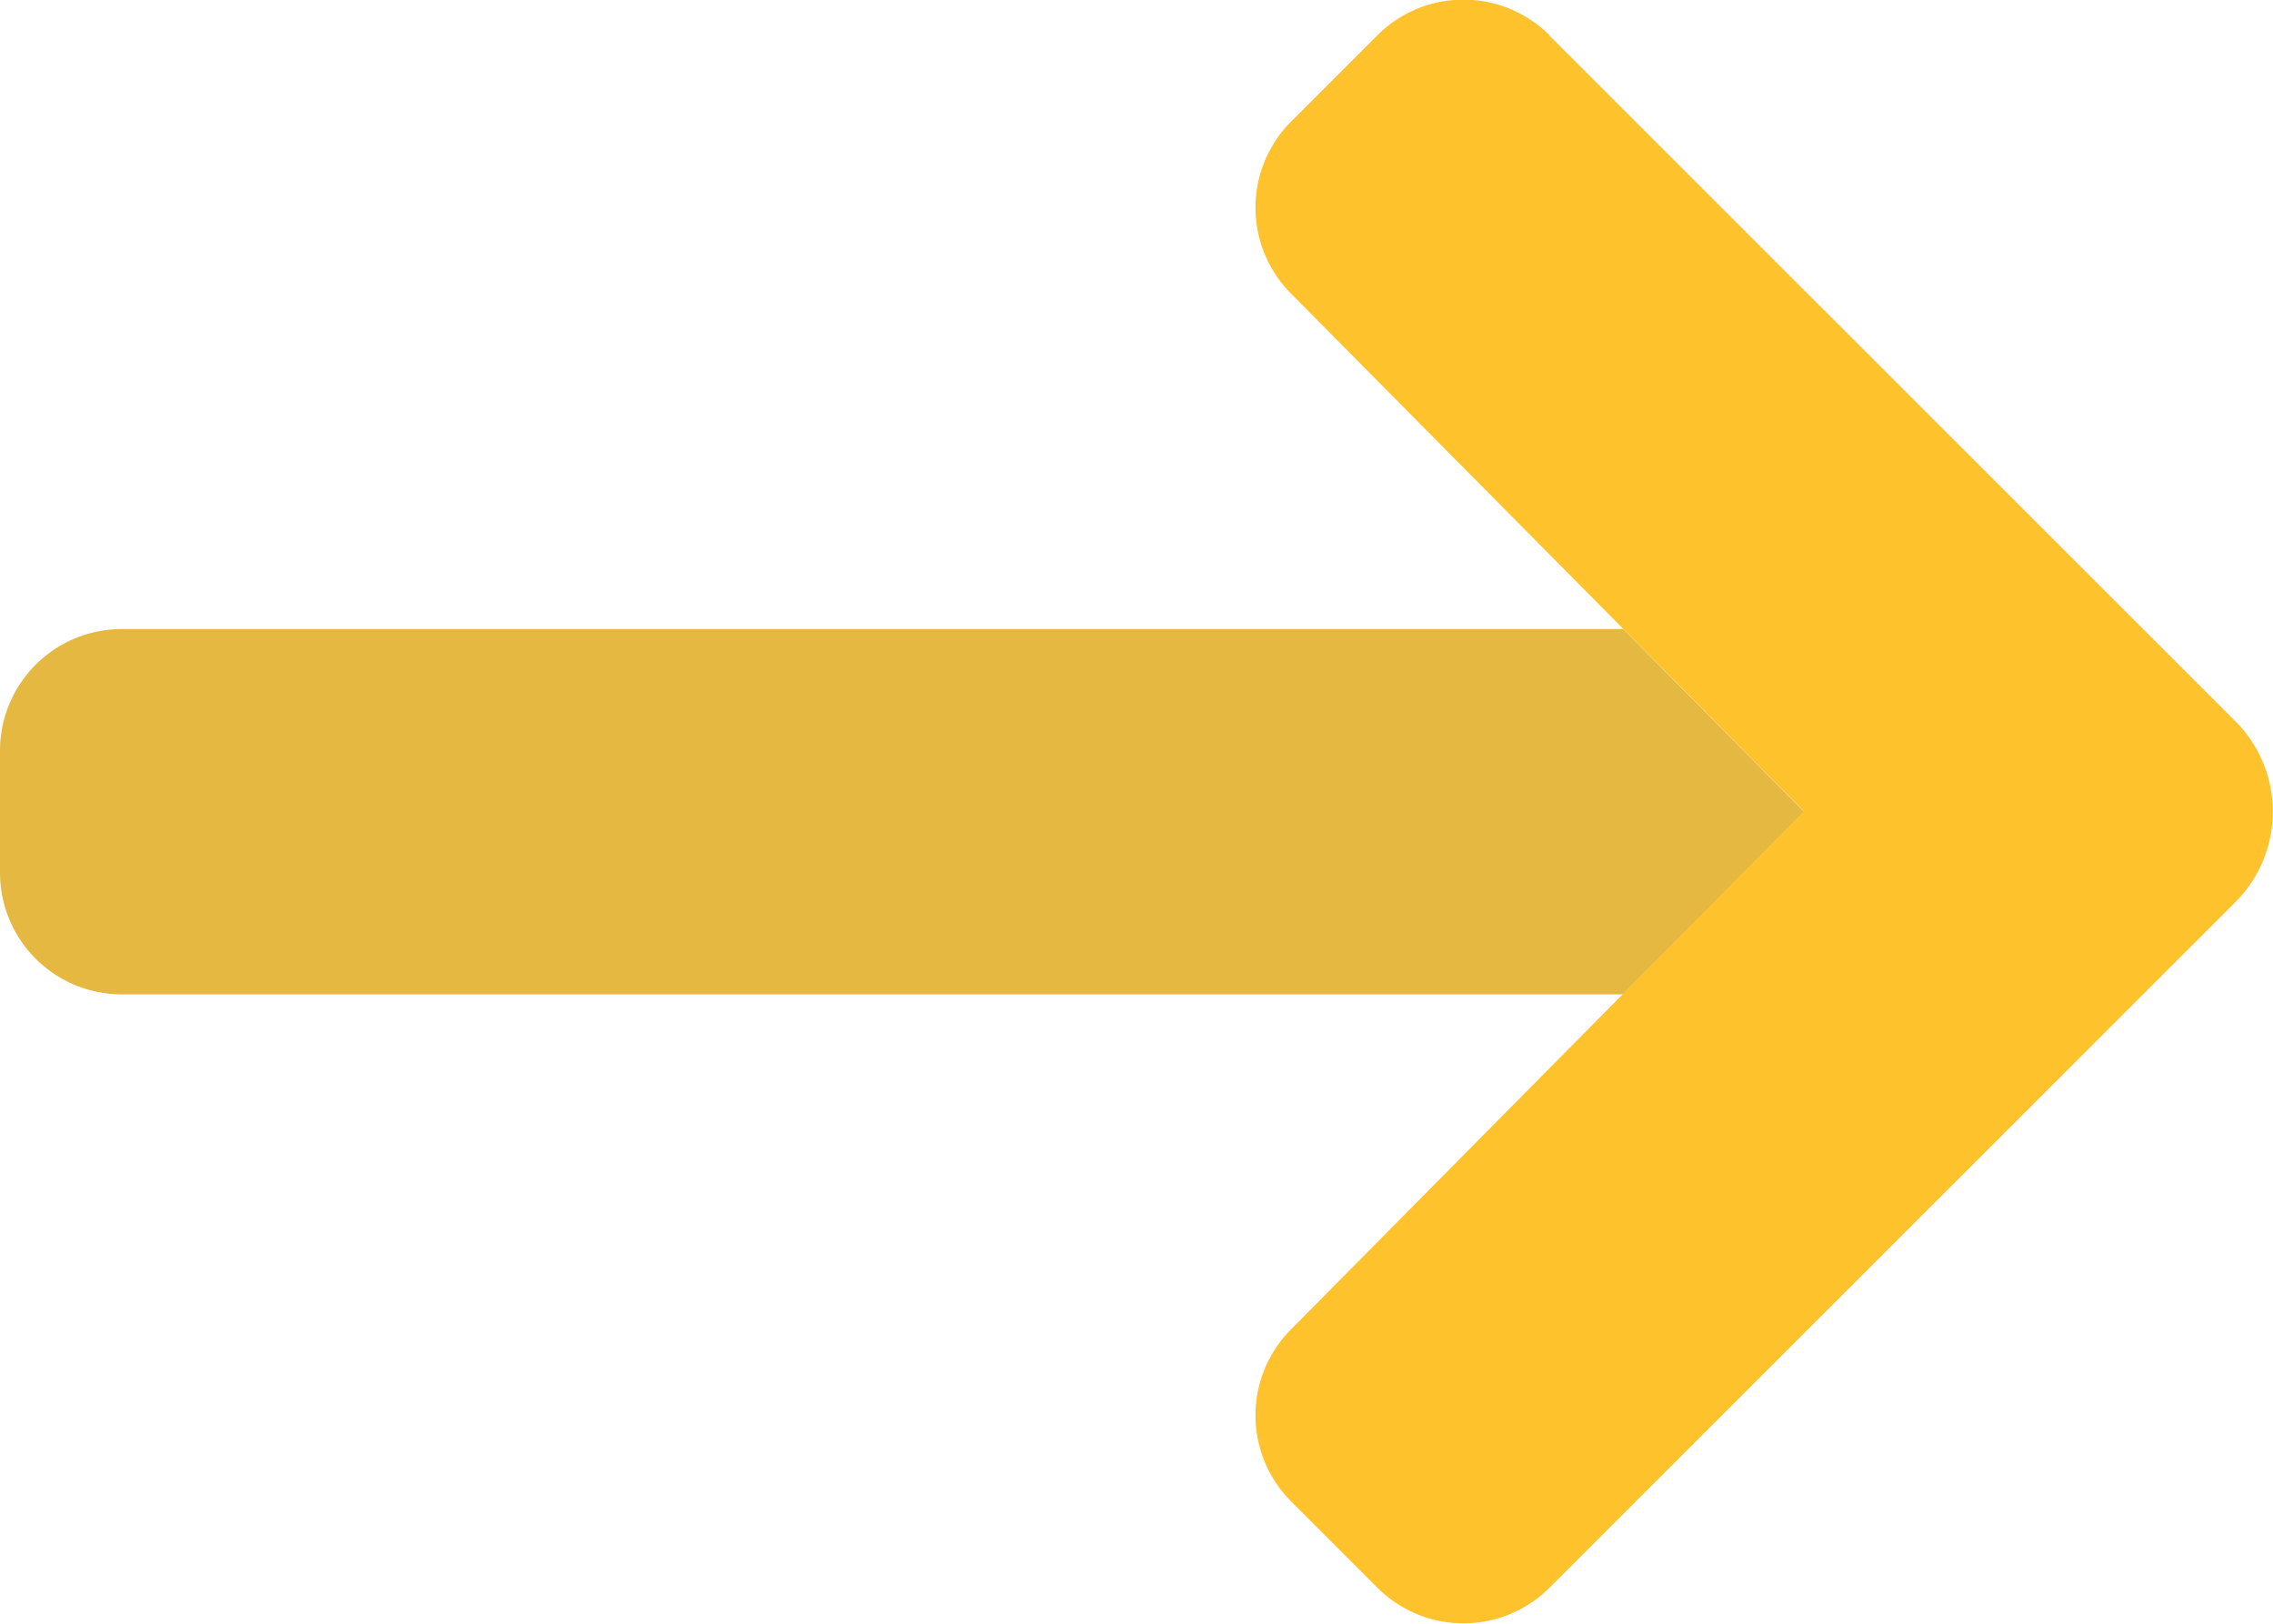<svg xmlns="http://www.w3.org/2000/svg" width="34.667" height="24.76" viewBox="0 0 34.667 24.76">
  <g id="Group_403" data-name="Group 403" transform="translate(0 -96.026)">
    <path id="Path_84" data-name="Path 84" d="M24.753,225.571H1.857A1.857,1.857,0,0,1,0,223.714v-1.857A1.857,1.857,0,0,1,1.857,220h22.9l2.759,2.786Z" transform="translate(0 -114.381)" fill="#e5b842"/>
    <path id="Path_85" data-name="Path 85" d="M251.956,96.57l10.489,10.484,0,0a1.952,1.952,0,0,1,0,2.7l0,0-10.489,10.484a1.857,1.857,0,0,1-2.626,0l-1.315-1.315a1.857,1.857,0,0,1,0-2.626l7.82-7.9-7.82-7.892a1.857,1.857,0,0,1,0-2.626l1.315-1.315a1.857,1.857,0,0,1,2.626,0Z" transform="translate(-228.323 0)" fill="#fec22d"/>
  </g>
</svg>
